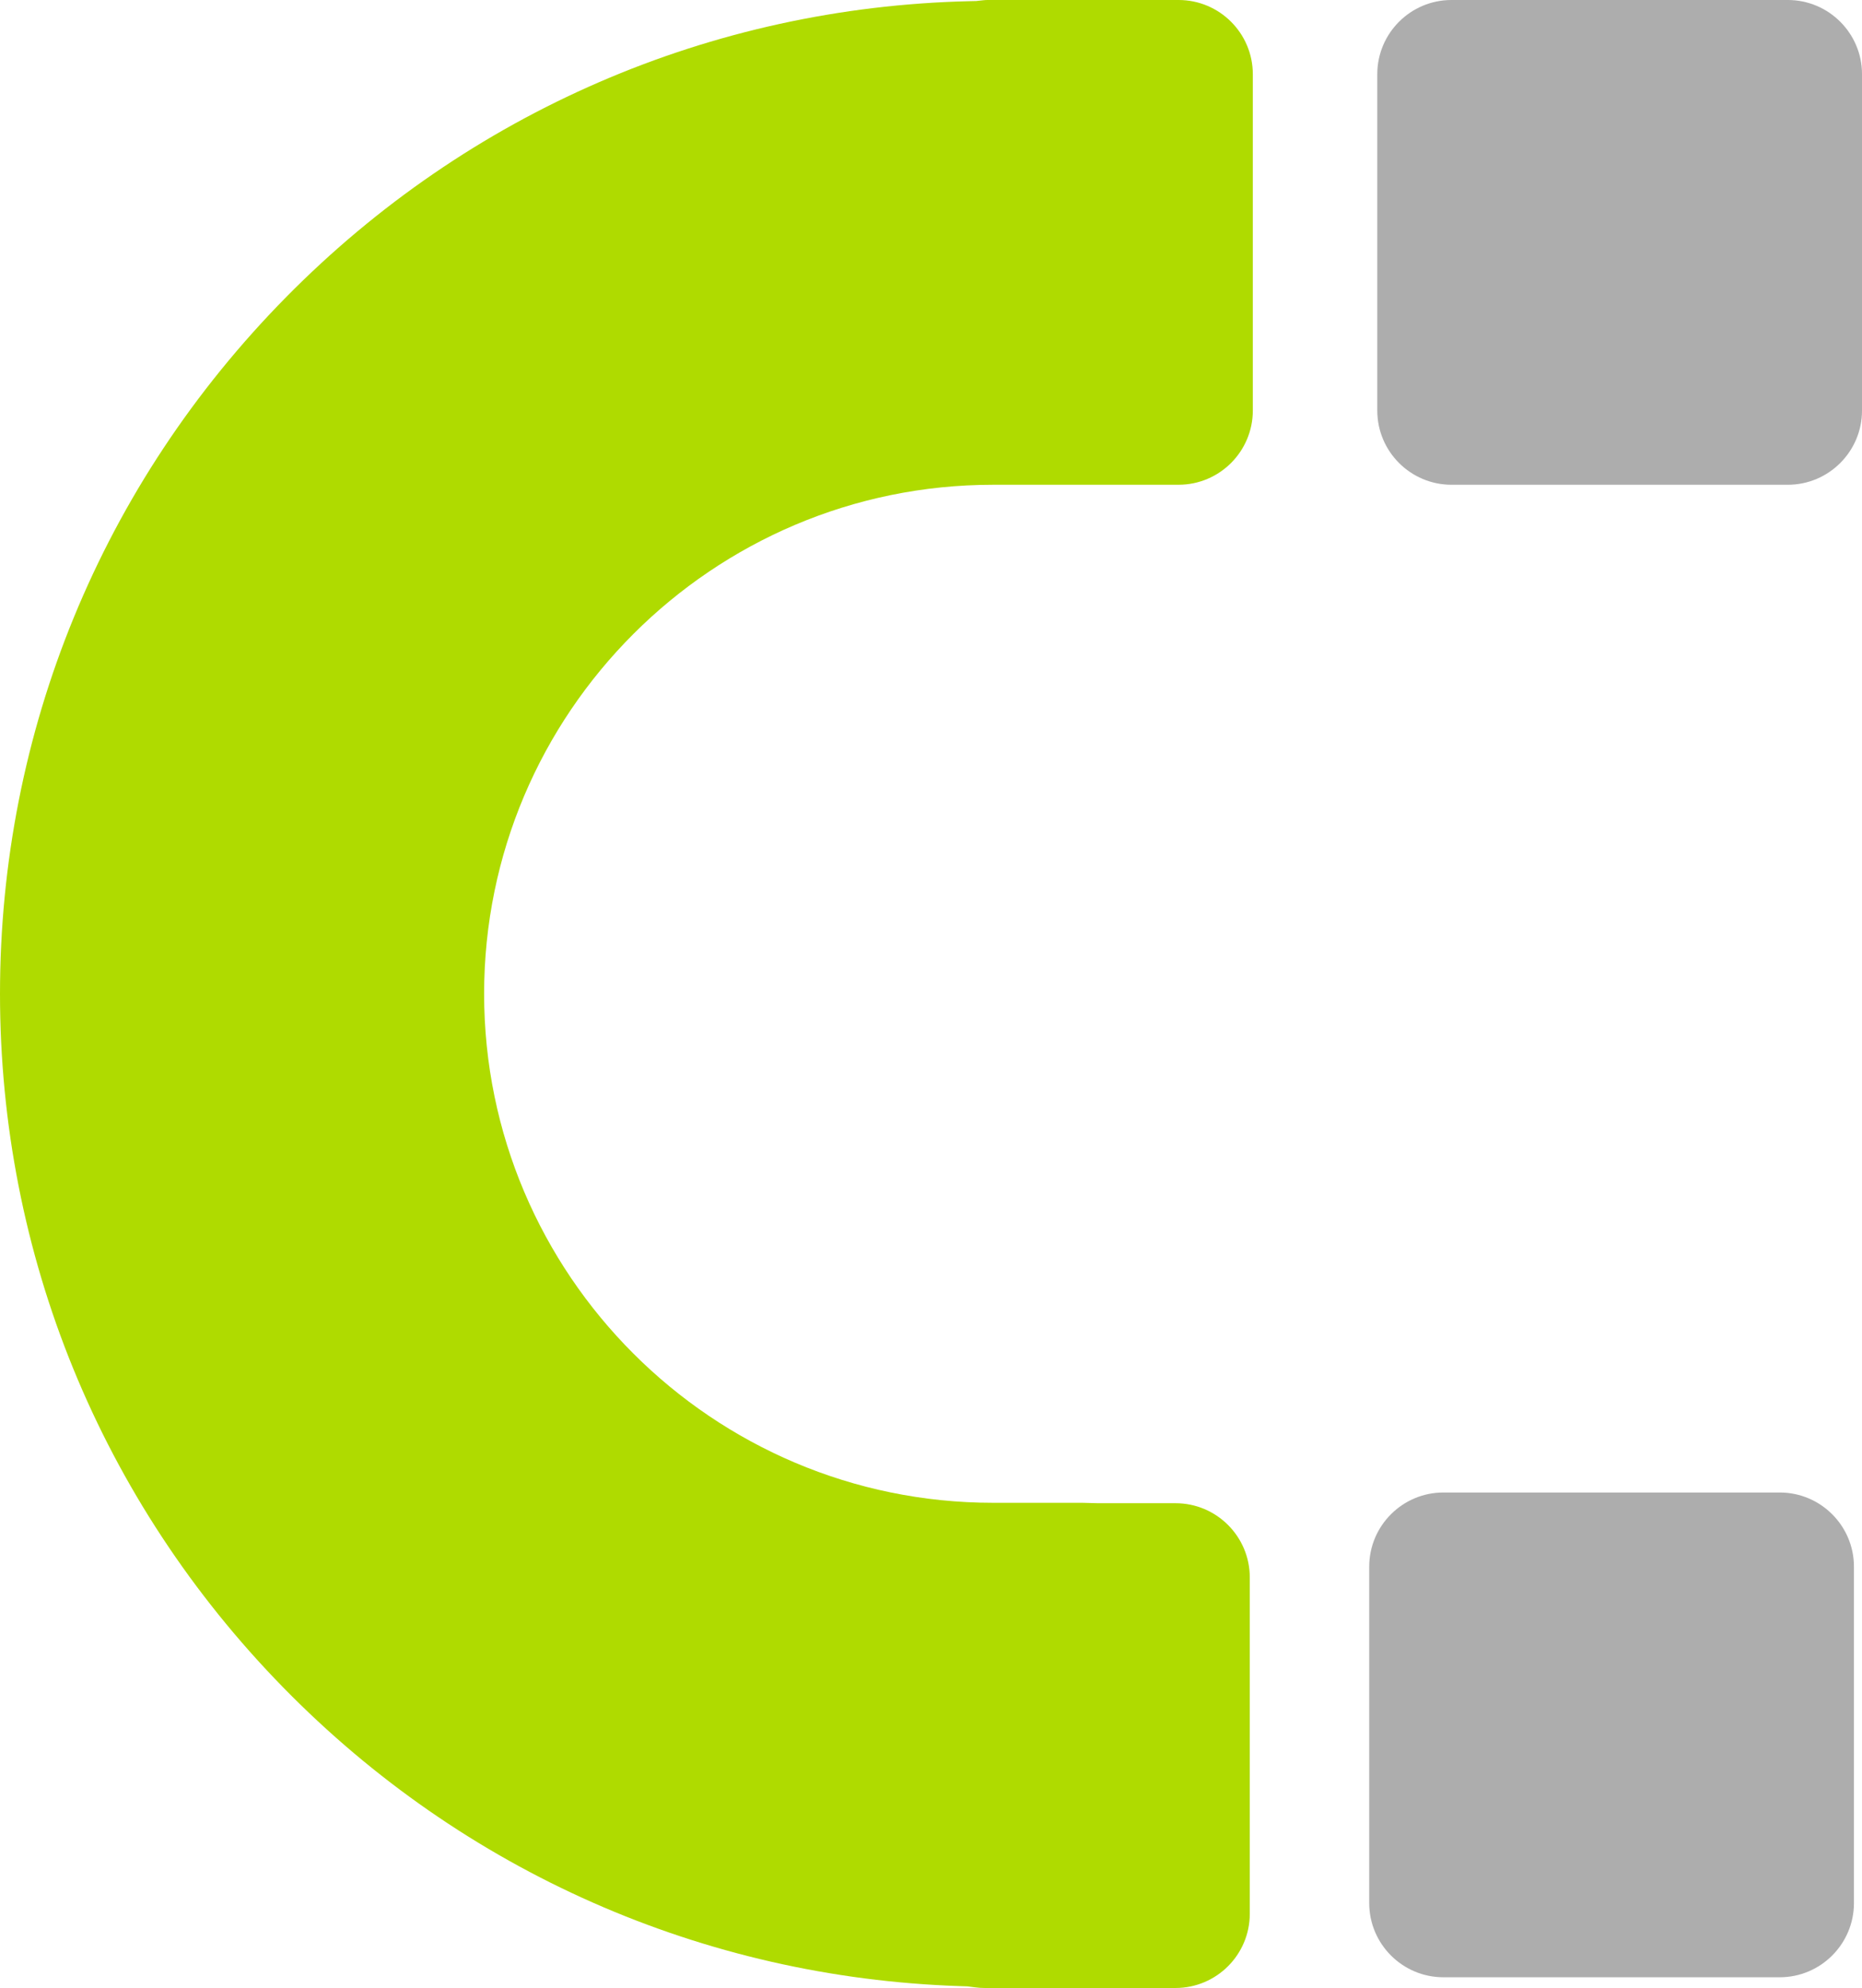 <svg version="1.1" id="图层_1" x="0px" y="0px" width="115.385px" height="123.183px" viewBox="0 0 115.385 123.183" enable-background="new 0 0 115.385 123.183" xml:space="preserve" xmlns="http://www.w3.org/2000/svg" xmlns:xlink="http://www.w3.org/1999/xlink" xmlns:xml="http://www.w3.org/XML/1998/namespace">
  <g>
    <path fill="#ADADAD" d="M85.348,4.597v20.843c0,2.535,2.063,4.598,4.598,4.598l20.842,0c2.535,0,4.598-2.063,4.598-4.598V4.597
		c0-2.535-2.063-4.597-4.598-4.597L89.945,0C87.41,0,85.348,2.062,85.348,4.597z" class="color c1"/>
    <path fill="#ADADAD" d="M84.848,97.078v20.844c0,2.535,2.063,4.598,4.598,4.598h20.842c2.535,0,4.598-2.063,4.598-4.598V97.079
		c0-2.534-2.063-4.597-4.598-4.597l-20.842,0C86.91,92.481,84.848,94.544,84.848,97.078z" class="color c1"/>
    <path fill="#AFDB00" d="M77.447,118.585V97.742c0-2.533-2.063-4.596-4.598-4.596h-4.662h-0.127l-0.127-0.003L67.06,93.12h-5.52
		C44.148,93.12,30,78.971,30,61.579s14.148-31.541,31.54-31.541h5.647l5.849-0.001c2.536,0,4.599-2.063,4.599-4.598V4.597
		C77.635,2.062,75.572,0,73.037,0H61.195c-0.082,0-0.179,0.006-0.288,0.018l-0.416,0.045l-0.419,0.01
		C44.057,0.449,29.019,6.963,17.729,18.413C6.296,30.007,0,45.337,0,61.579C0,77.731,6.236,93,17.562,104.574
		c11.152,11.397,26.034,17.965,41.904,18.493l0.479,0.016l0.475,0.062c0.199,0.025,0.397,0.039,0.589,0.039H72.85
		C75.385,123.183,77.447,121.121,77.447,118.585z" class="color c2"/>
  </g>
</svg>